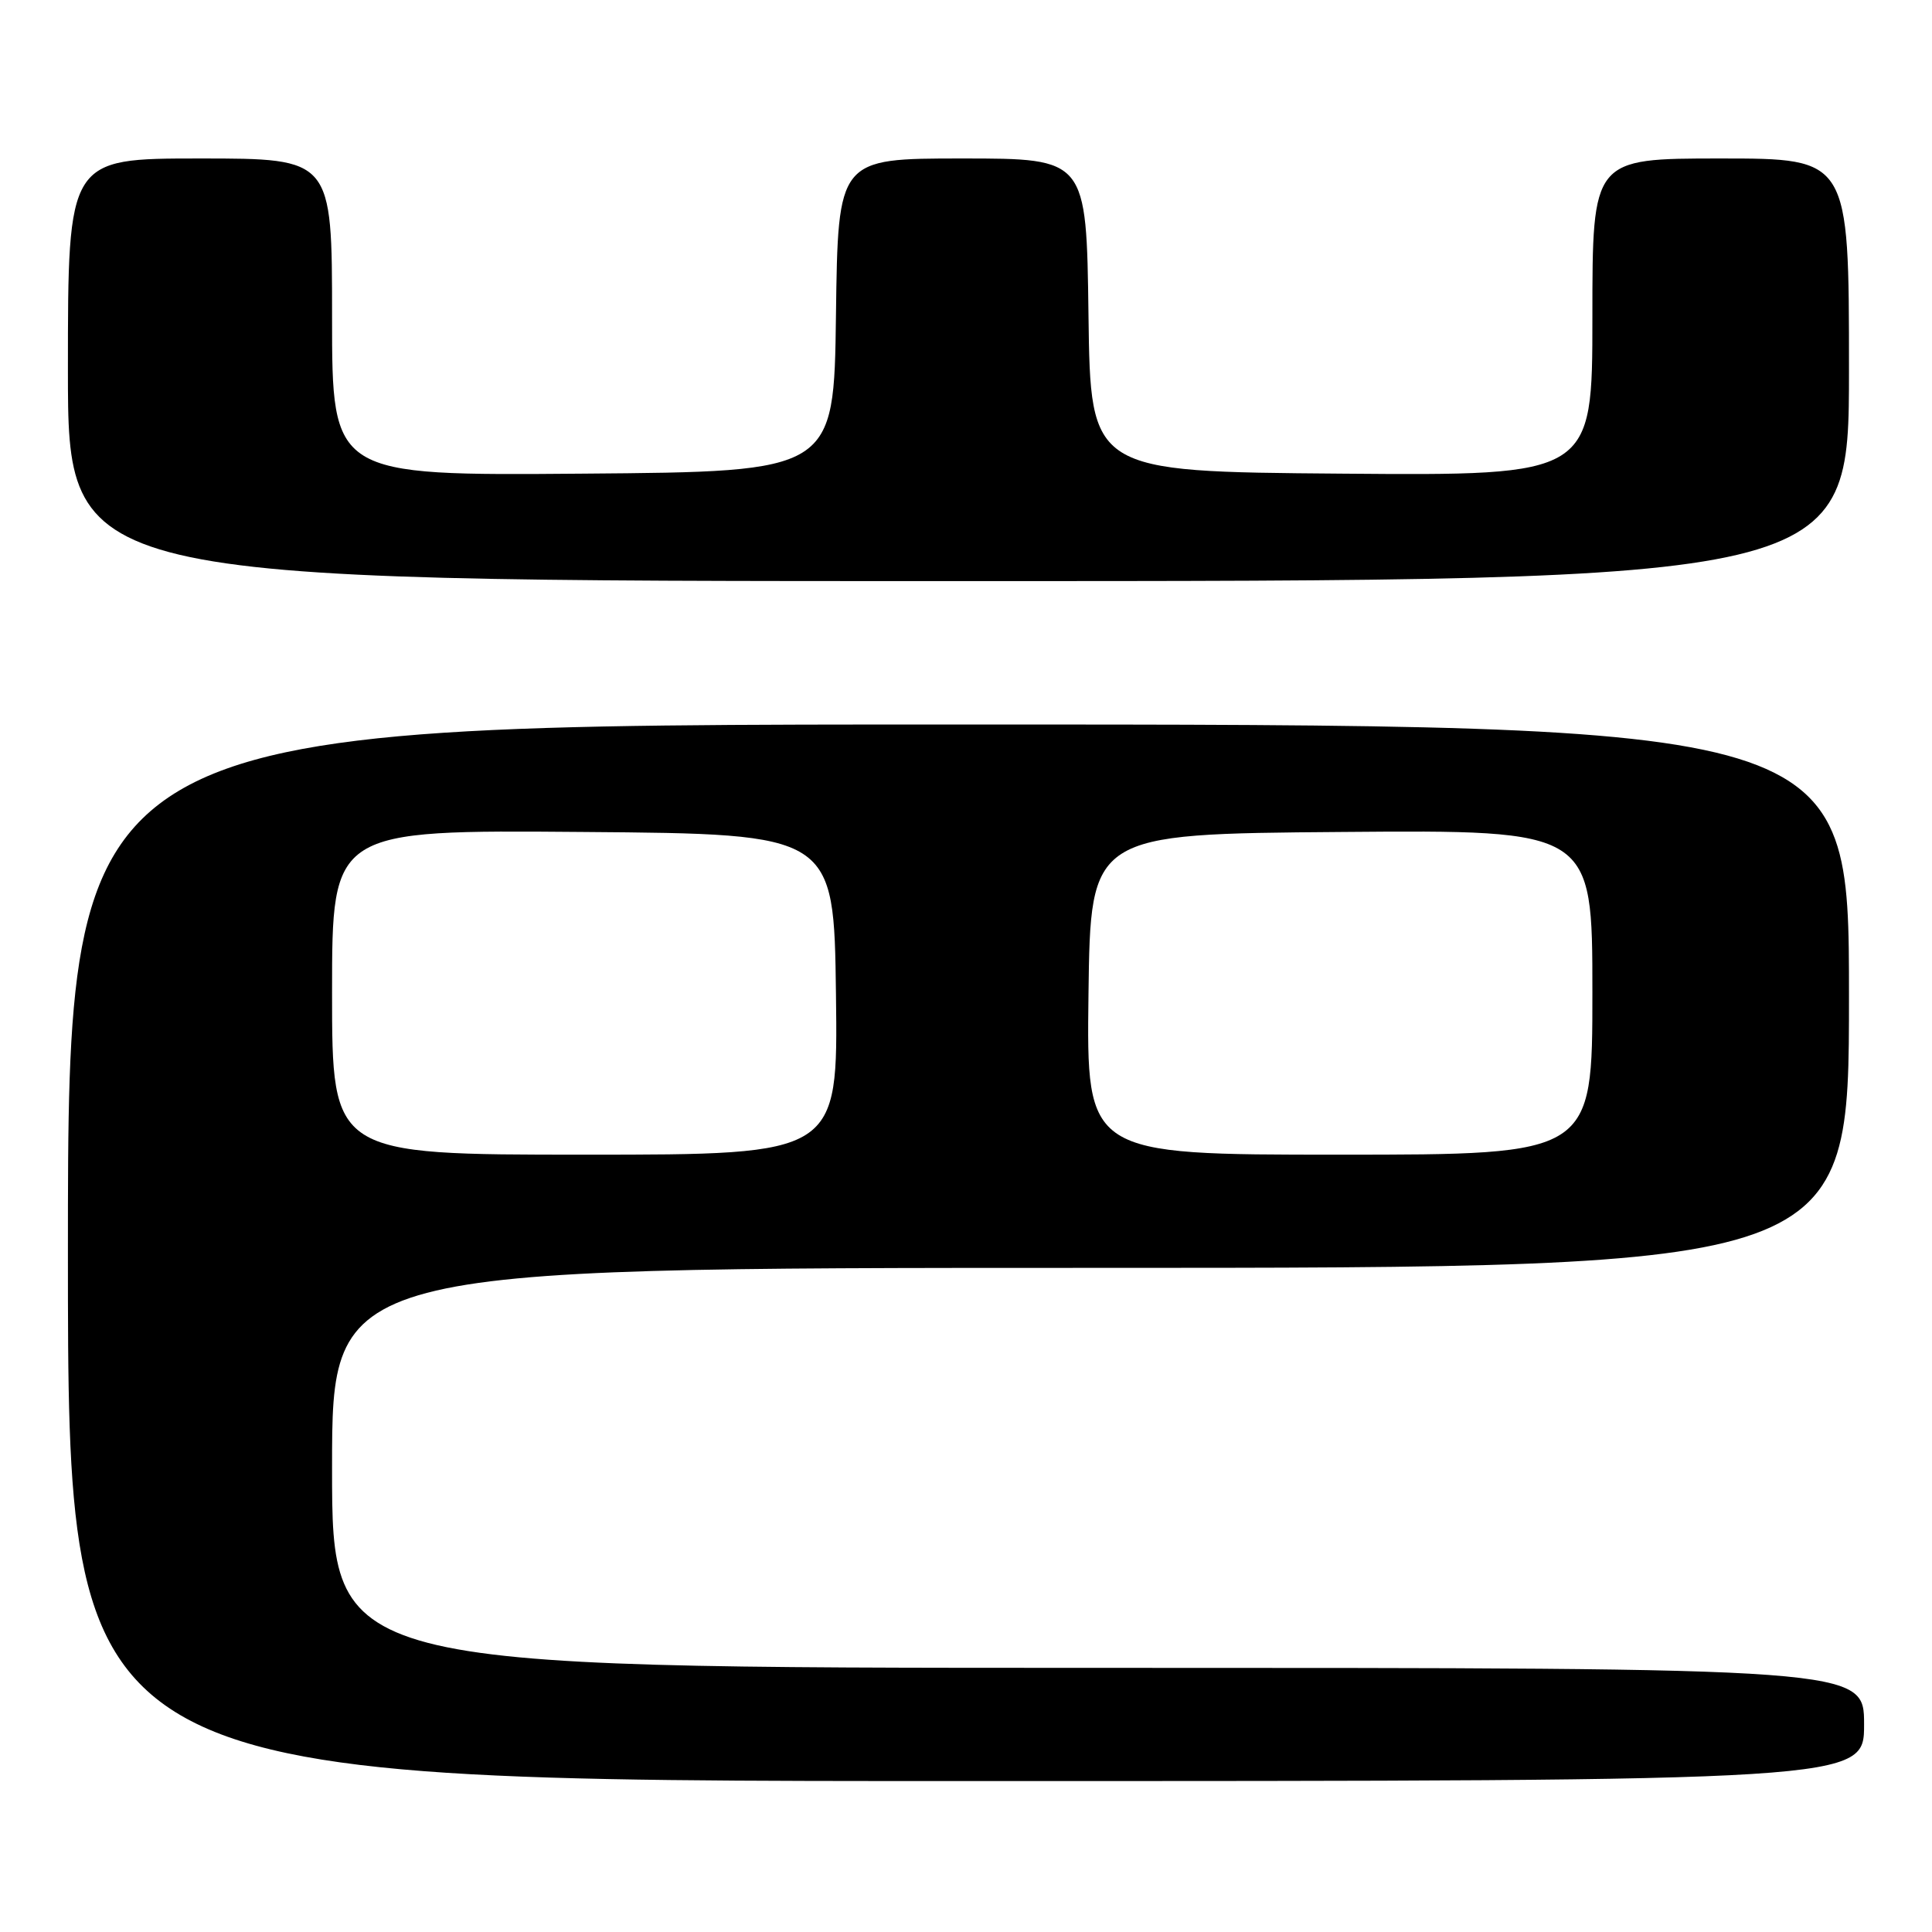 <?xml version="1.0" encoding="UTF-8" standalone="no"?>
<!DOCTYPE svg PUBLIC "-//W3C//DTD SVG 1.1//EN" "http://www.w3.org/Graphics/SVG/1.1/DTD/svg11.dtd" >
<svg xmlns="http://www.w3.org/2000/svg" xmlns:xlink="http://www.w3.org/1999/xlink" version="1.1" viewBox="0 0 256 256">
 <g >
 <path fill="currentColor"
d=" M 247.00 228.50 C 247.00 221.00 247.00 221.00 145.50 221.00 C 44.00 221.00 44.00 221.00 44.00 194.50 C 44.00 168.00 44.00 168.00 144.50 168.00 C 245.00 168.00 245.00 168.00 245.00 132.00 C 245.00 96.00 245.00 96.00 127.00 96.00 C 9.00 96.00 9.00 96.00 9.00 166.00 C 9.00 236.00 9.00 236.00 128.00 236.00 C 247.00 236.00 247.00 236.00 247.00 228.50 Z  M 245.00 49.00 C 245.00 21.00 245.00 21.00 228.00 21.00 C 211.00 21.00 211.00 21.00 211.00 42.01 C 211.00 63.03 211.00 63.03 177.75 62.76 C 144.50 62.50 144.50 62.50 144.23 41.75 C 143.96 21.00 143.96 21.00 127.50 21.00 C 111.04 21.00 111.04 21.00 110.77 41.75 C 110.50 62.50 110.50 62.50 77.25 62.76 C 44.00 63.03 44.00 63.03 44.00 42.01 C 44.00 21.00 44.00 21.00 26.50 21.00 C 9.00 21.00 9.00 21.00 9.00 49.00 C 9.00 77.00 9.00 77.00 127.00 77.00 C 245.00 77.00 245.00 77.00 245.00 49.00 Z  M 44.00 131.49 C 44.00 109.97 44.00 109.97 77.25 110.24 C 110.50 110.50 110.50 110.50 110.77 131.75 C 111.04 153.00 111.04 153.00 77.52 153.00 C 44.00 153.00 44.00 153.00 44.00 131.49 Z  M 144.23 131.75 C 144.50 110.50 144.50 110.50 177.75 110.24 C 211.00 109.97 211.00 109.97 211.00 131.49 C 211.00 153.00 211.00 153.00 177.48 153.00 C 143.96 153.00 143.96 153.00 144.23 131.75 Z "/>
</g>
</svg>